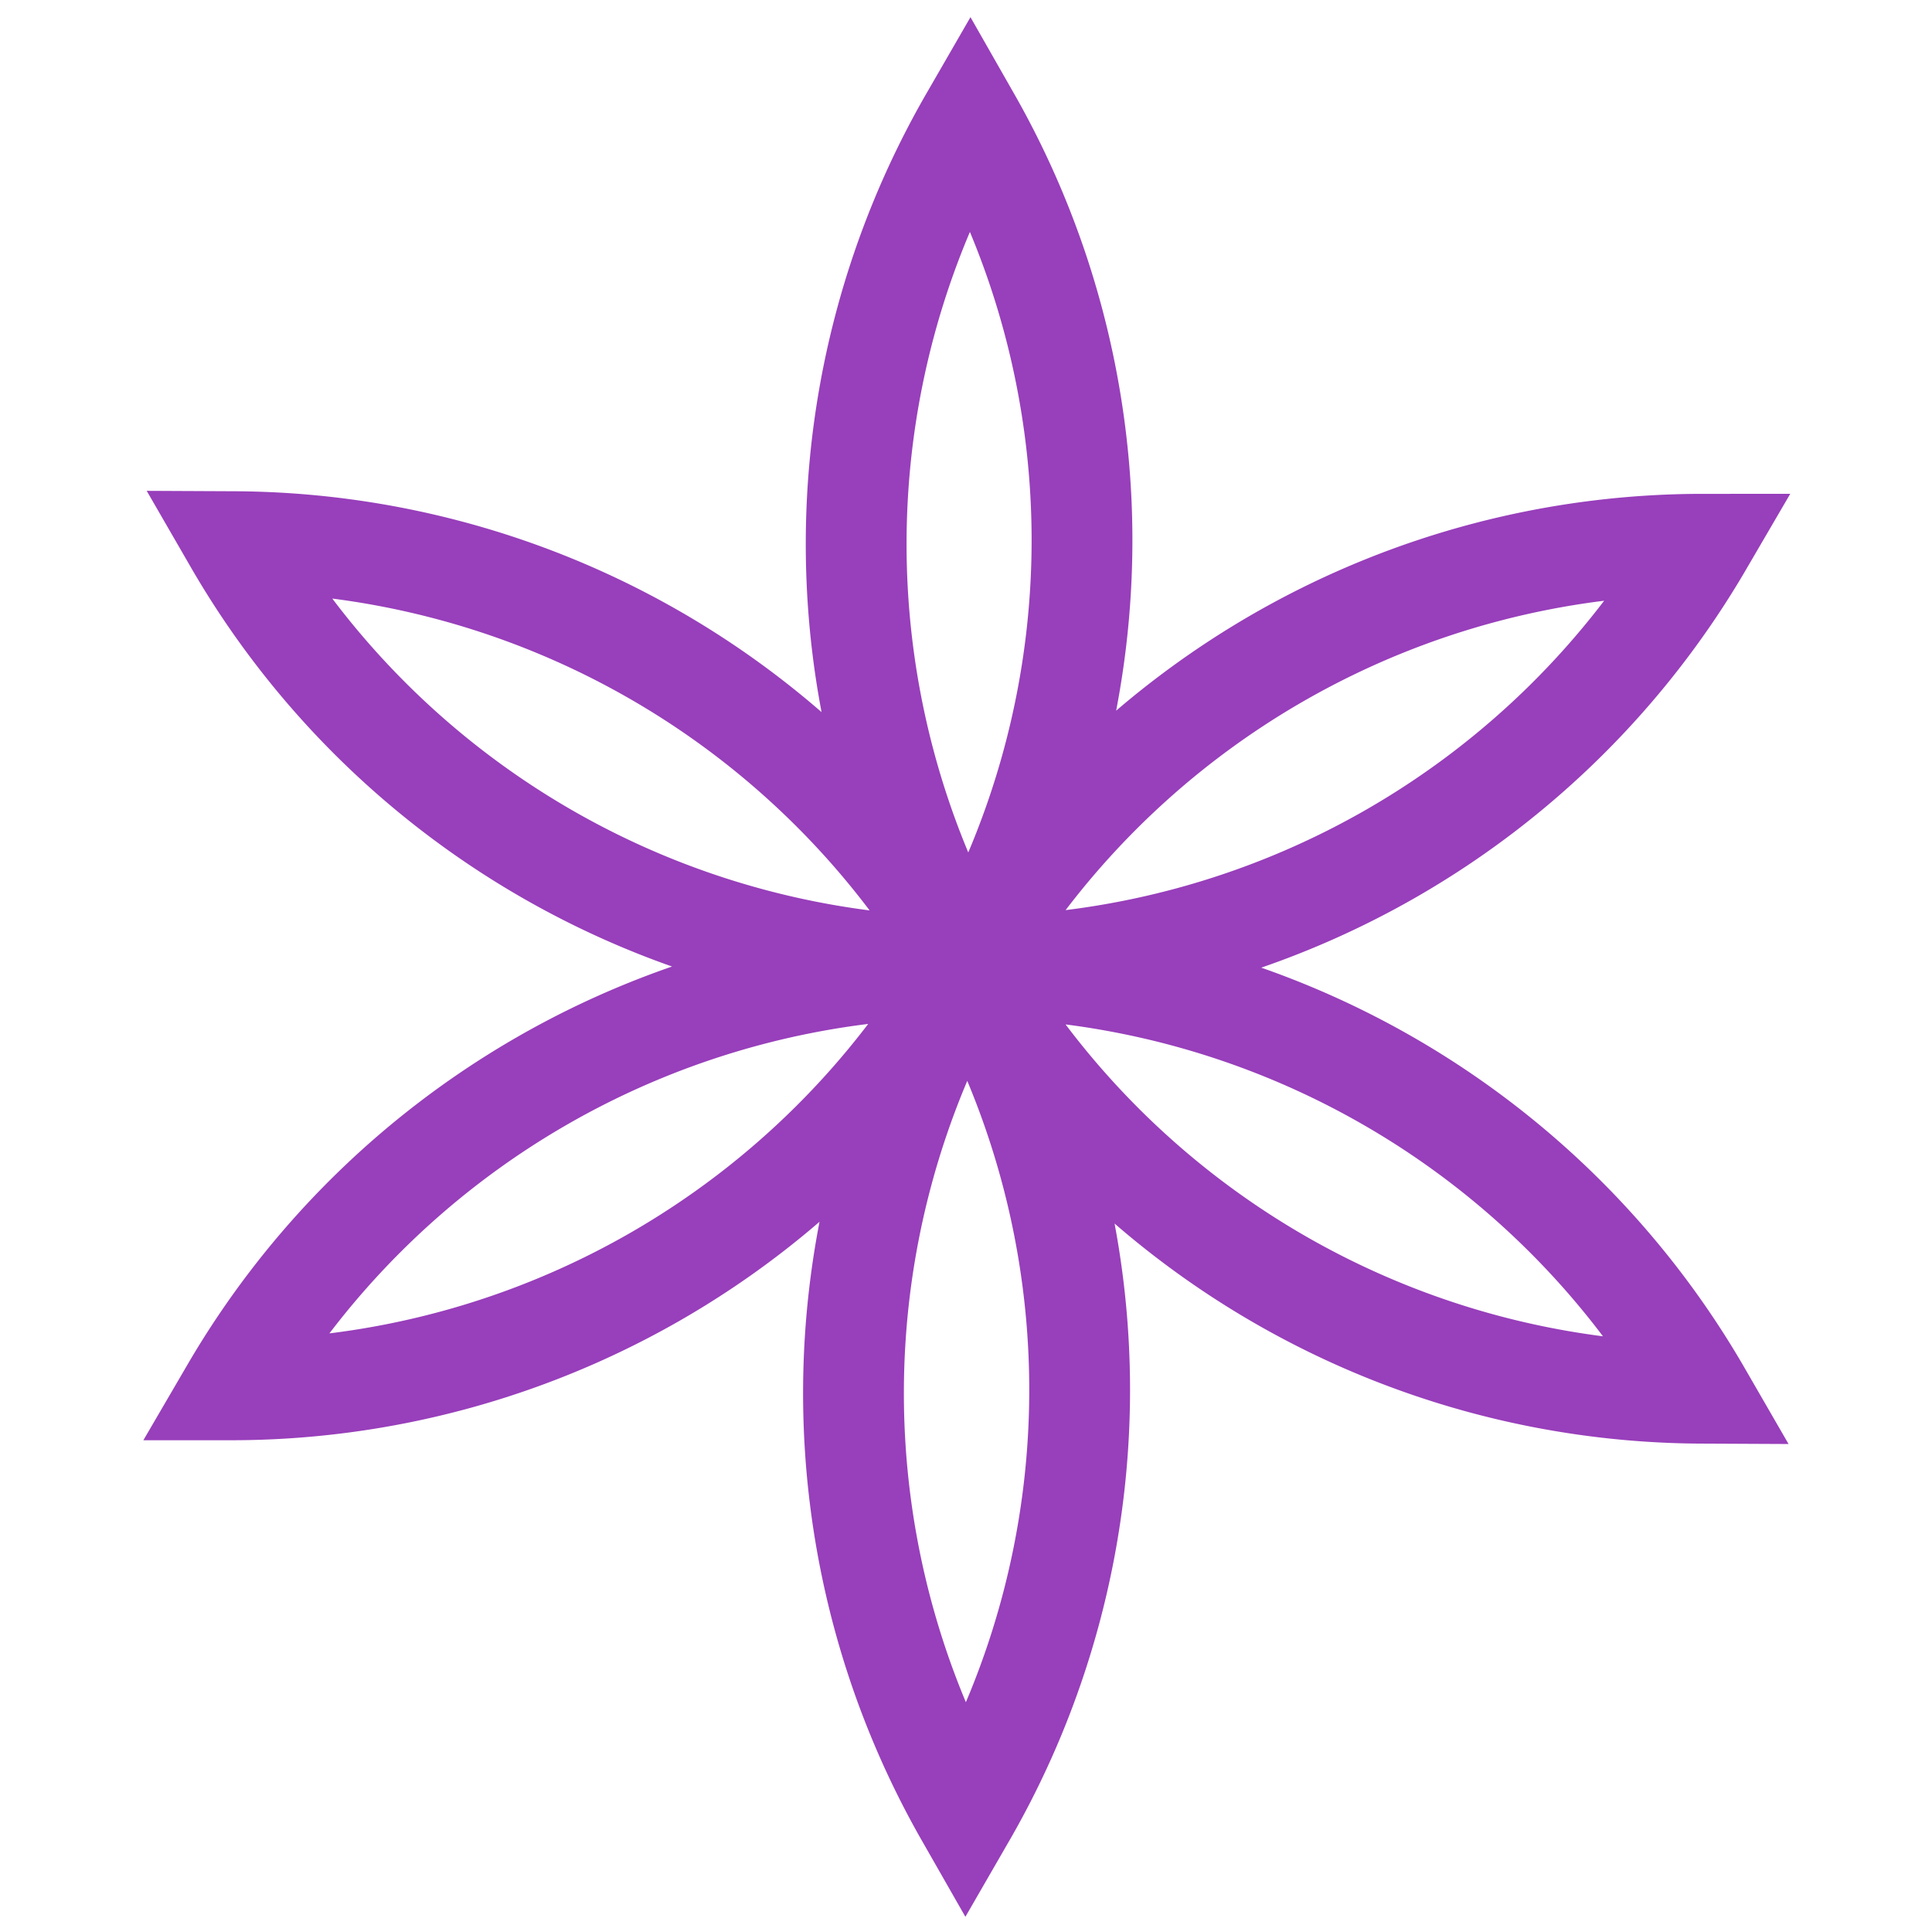 <?xml version="1.0" encoding="UTF-8" standalone="no"?>
<!-- Created with Inkscape (http://www.inkscape.org/) -->

<svg
   xmlns:dc="http://purl.org/dc/elements/1.1/"
   xmlns:cc="http://creativecommons.org/ns#"
   xmlns:rdf="http://www.w3.org/1999/02/22-rdf-syntax-ns#"
   xmlns:svg="http://www.w3.org/2000/svg"
   xmlns="http://www.w3.org/2000/svg"
   xmlns:sodipodi="http://sodipodi.sourceforge.net/DTD/sodipodi-0.dtd"
   xmlns:inkscape="http://www.inkscape.org/namespaces/inkscape"
   width="192"
   height="192"
   viewBox="0 0 50.8 50.8"
   version="1.1"
   id="svg8"
   inkscape:version="0.92.4 (f8dce91, 2019-08-02)"
   sodipodi:docname="rosette.svg">
  <defs
     id="defs2" />
  <sodipodi:namedview
     id="base"
     pagecolor="#ffffff"
     bordercolor="#666666"
     borderopacity="1.0"
     inkscape:pageopacity="0.0"
     inkscape:pageshadow="2"
     inkscape:zoom="1.979899"
     inkscape:cx="80.984826"
     inkscape:cy="108.03779"
     inkscape:document-units="mm"
     inkscape:current-layer="layer1"
     showgrid="true"
     units="px"
     inkscape:pagecheckerboard="true"
     inkscape:window-width="1366"
     inkscape:window-height="713"
     inkscape:window-x="0"
     inkscape:window-y="27"
     inkscape:window-maximized="1">
    <inkscape:grid
       type="xygrid"
       id="grid10"
       spacingx="3.175"
       spacingy="3.175" />
  </sodipodi:namedview>
  <g
     inkscape:label="Layer 1"
     inkscape:groupmode="layer"
     id="layer1"
     transform="translate(0,-246.2)">
    <circle
       style="fill:#ffffff;fill-opacity:1;stroke:#000000;stroke-width:0.529;stroke-miterlimit:4;stroke-dasharray:none;stroke-opacity:1"
       id="path12-3"
       cx="25.4"
       cy="271.6"
       r="0" />
    <path
       style="fill:#ffffff;fill-opacity:0;stroke:#983fbb;stroke-width:10.001;stroke-miterlimit:4;stroke-dasharray:none;stroke-opacity:1"
       d="M 96.266 11.752 A 84.497 84.497 60 0 0 96.021 95.801 A 84.497 84.497 30 0 0 95.965 95.895 A 84.497 84.497 0 0 0 23.242 53.744 A 84.497 84.497 0 0 0 96.021 95.982 A 84.497 84.497 0 0 0 95.975 95.91 A 84.497 84.497 30 0 0 168.924 54.002 A 84.497 84.497 30 0 0 96.66 94.758 A 84.497 84.497 60 0 0 96.266 11.752 z M 95.9 95.994 A 84.497 84.497 30 0 0 22.932 137.904 A 84.497 84.497 30 0 0 95.9 95.994 z M 96 96 A 84.497 84.497 0 0 0 168.779 138.238 A 84.497 84.497 0 0 0 96 96 z M 96 96 A 84.497 84.497 60 0 0 95.811 180.148 A 84.497 84.497 60 0 0 96 96 z "
       transform="matrix(0.265,0,0,0.265,0,246.2)"
       id="path12-1"
       inkscape:export-xdpi="96"
       inkscape:export-ydpi="96" />
  </g>
</svg>
